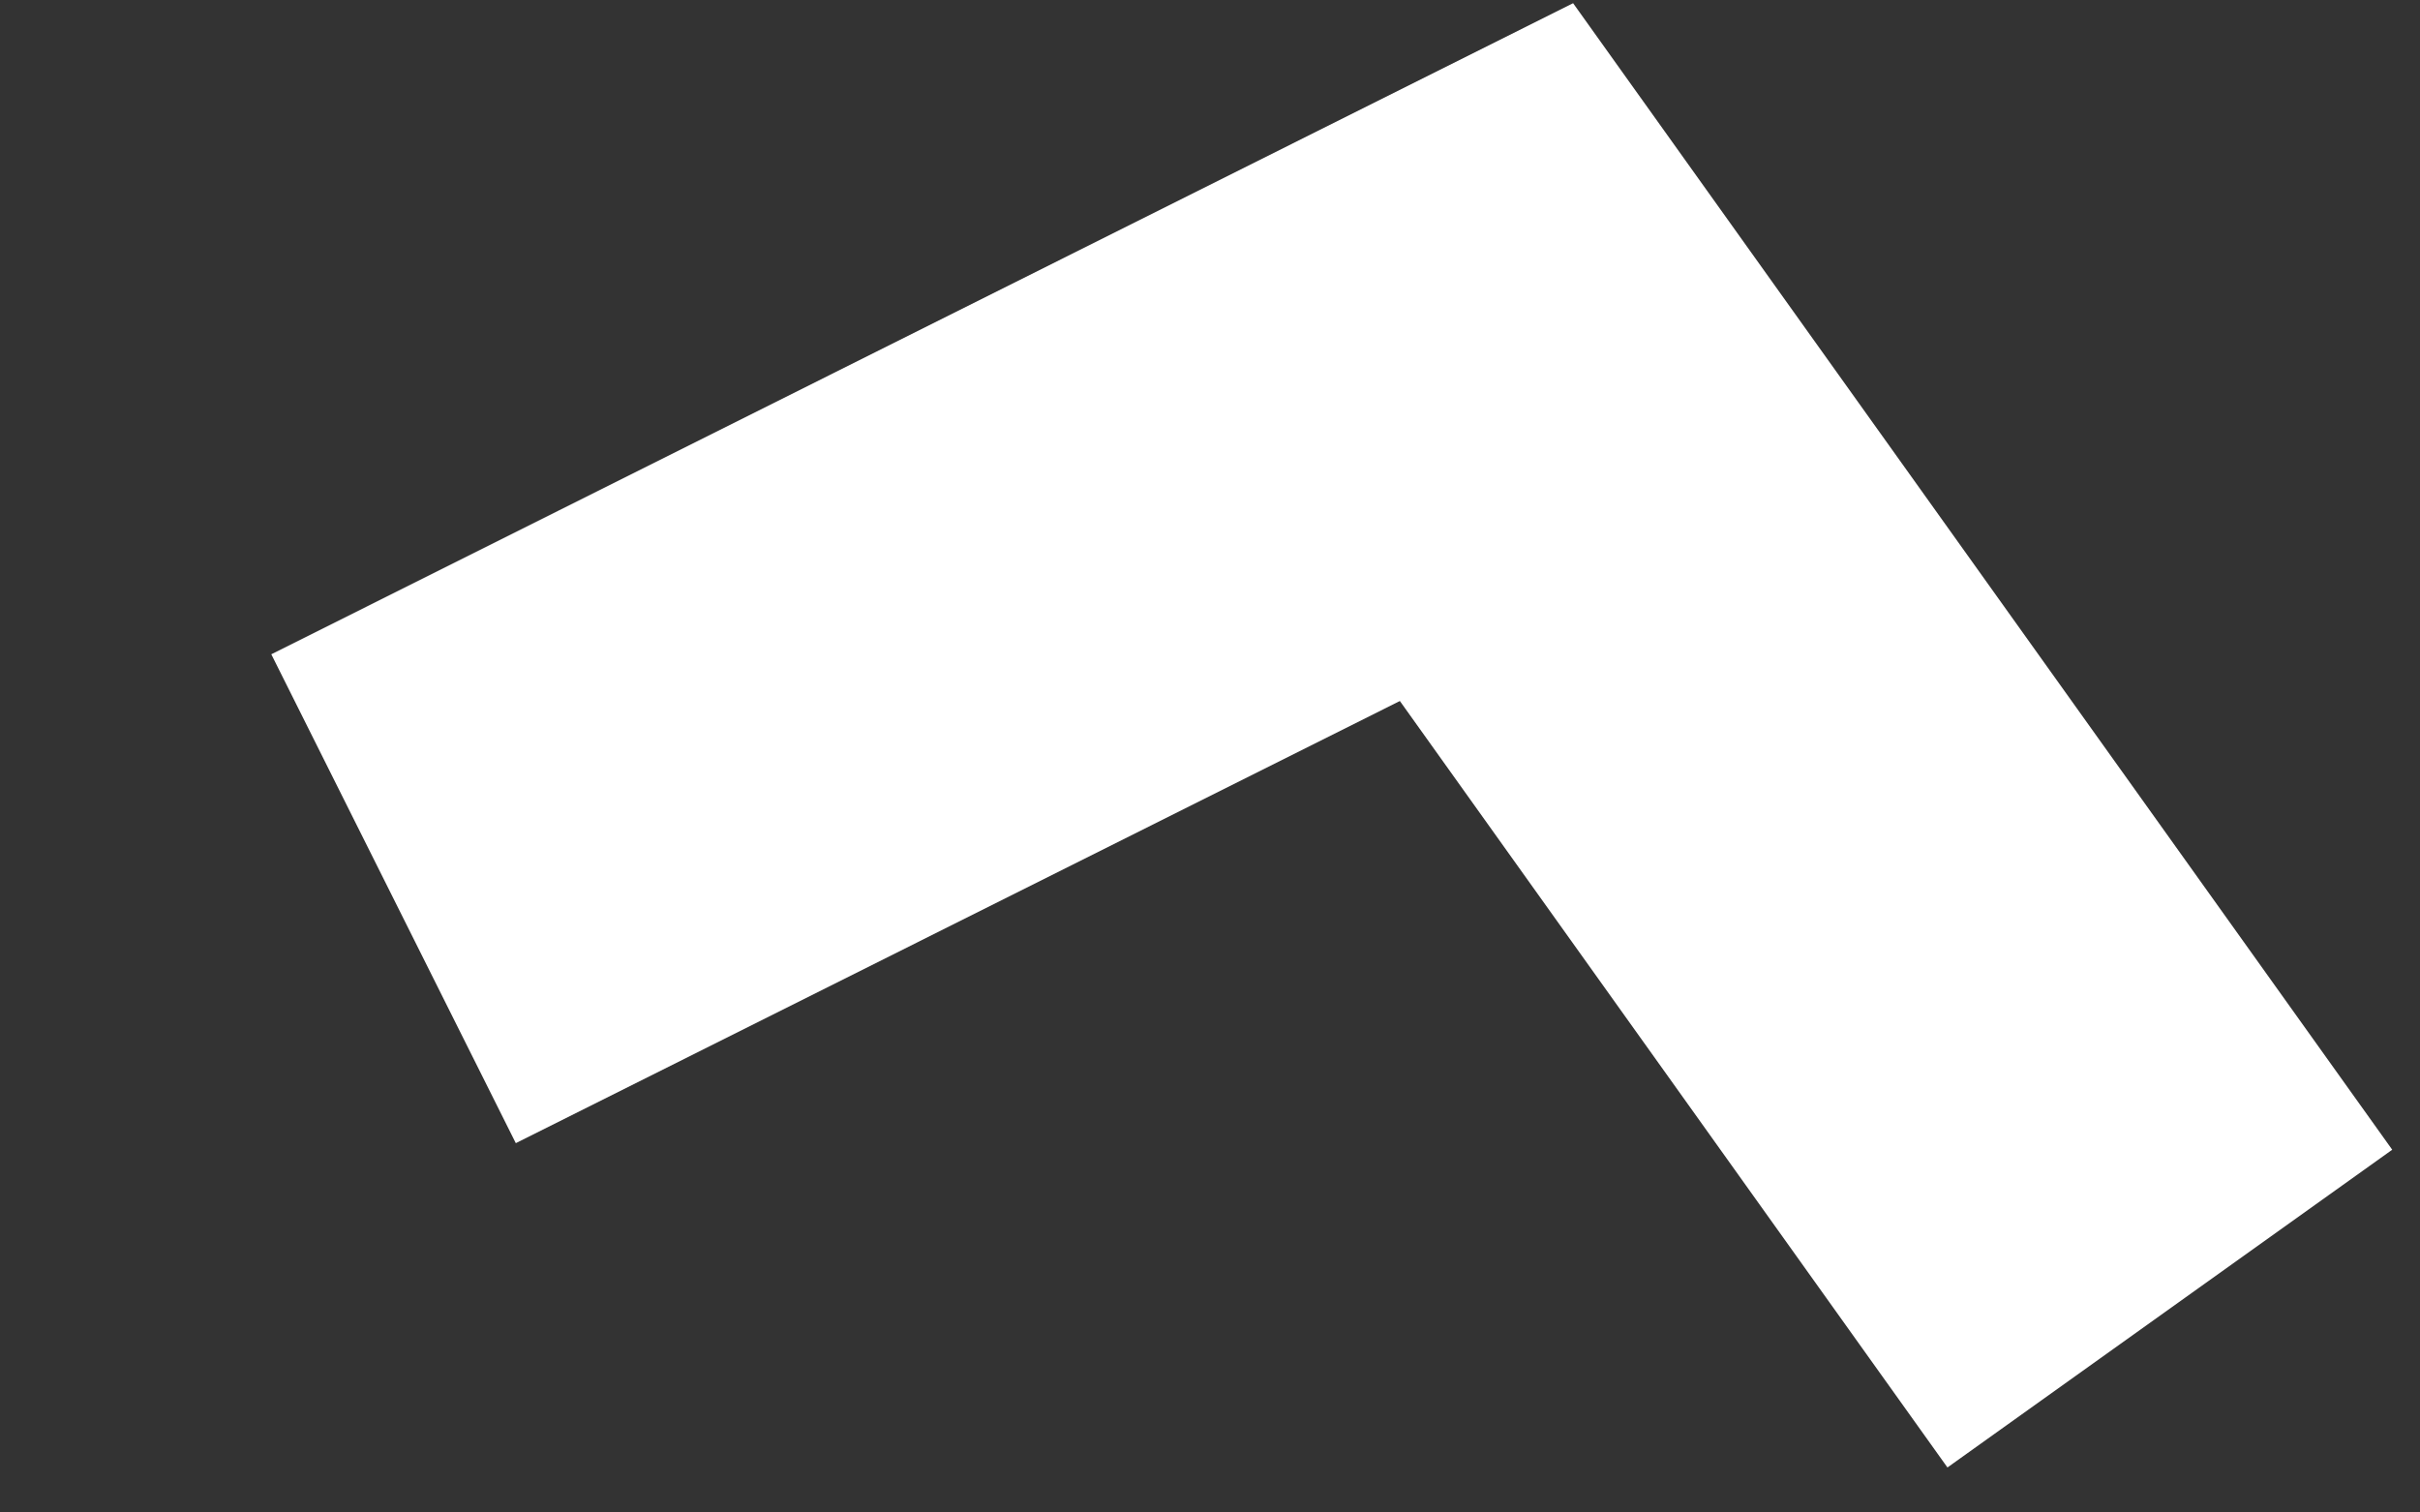 <?xml version="1.0" encoding="UTF-8" standalone="no"?><svg width='8' height='5' viewBox='0 0 8 5' fill='none' xmlns='http://www.w3.org/2000/svg'>
<rect x="0" y="0" width="8" height="5" fill="#333333" stroke="none"/>
<path d='M1.301 2.971L4.914 1.164L7.173 4.326' stroke='white' stroke-width='1.807'/>
</svg>
